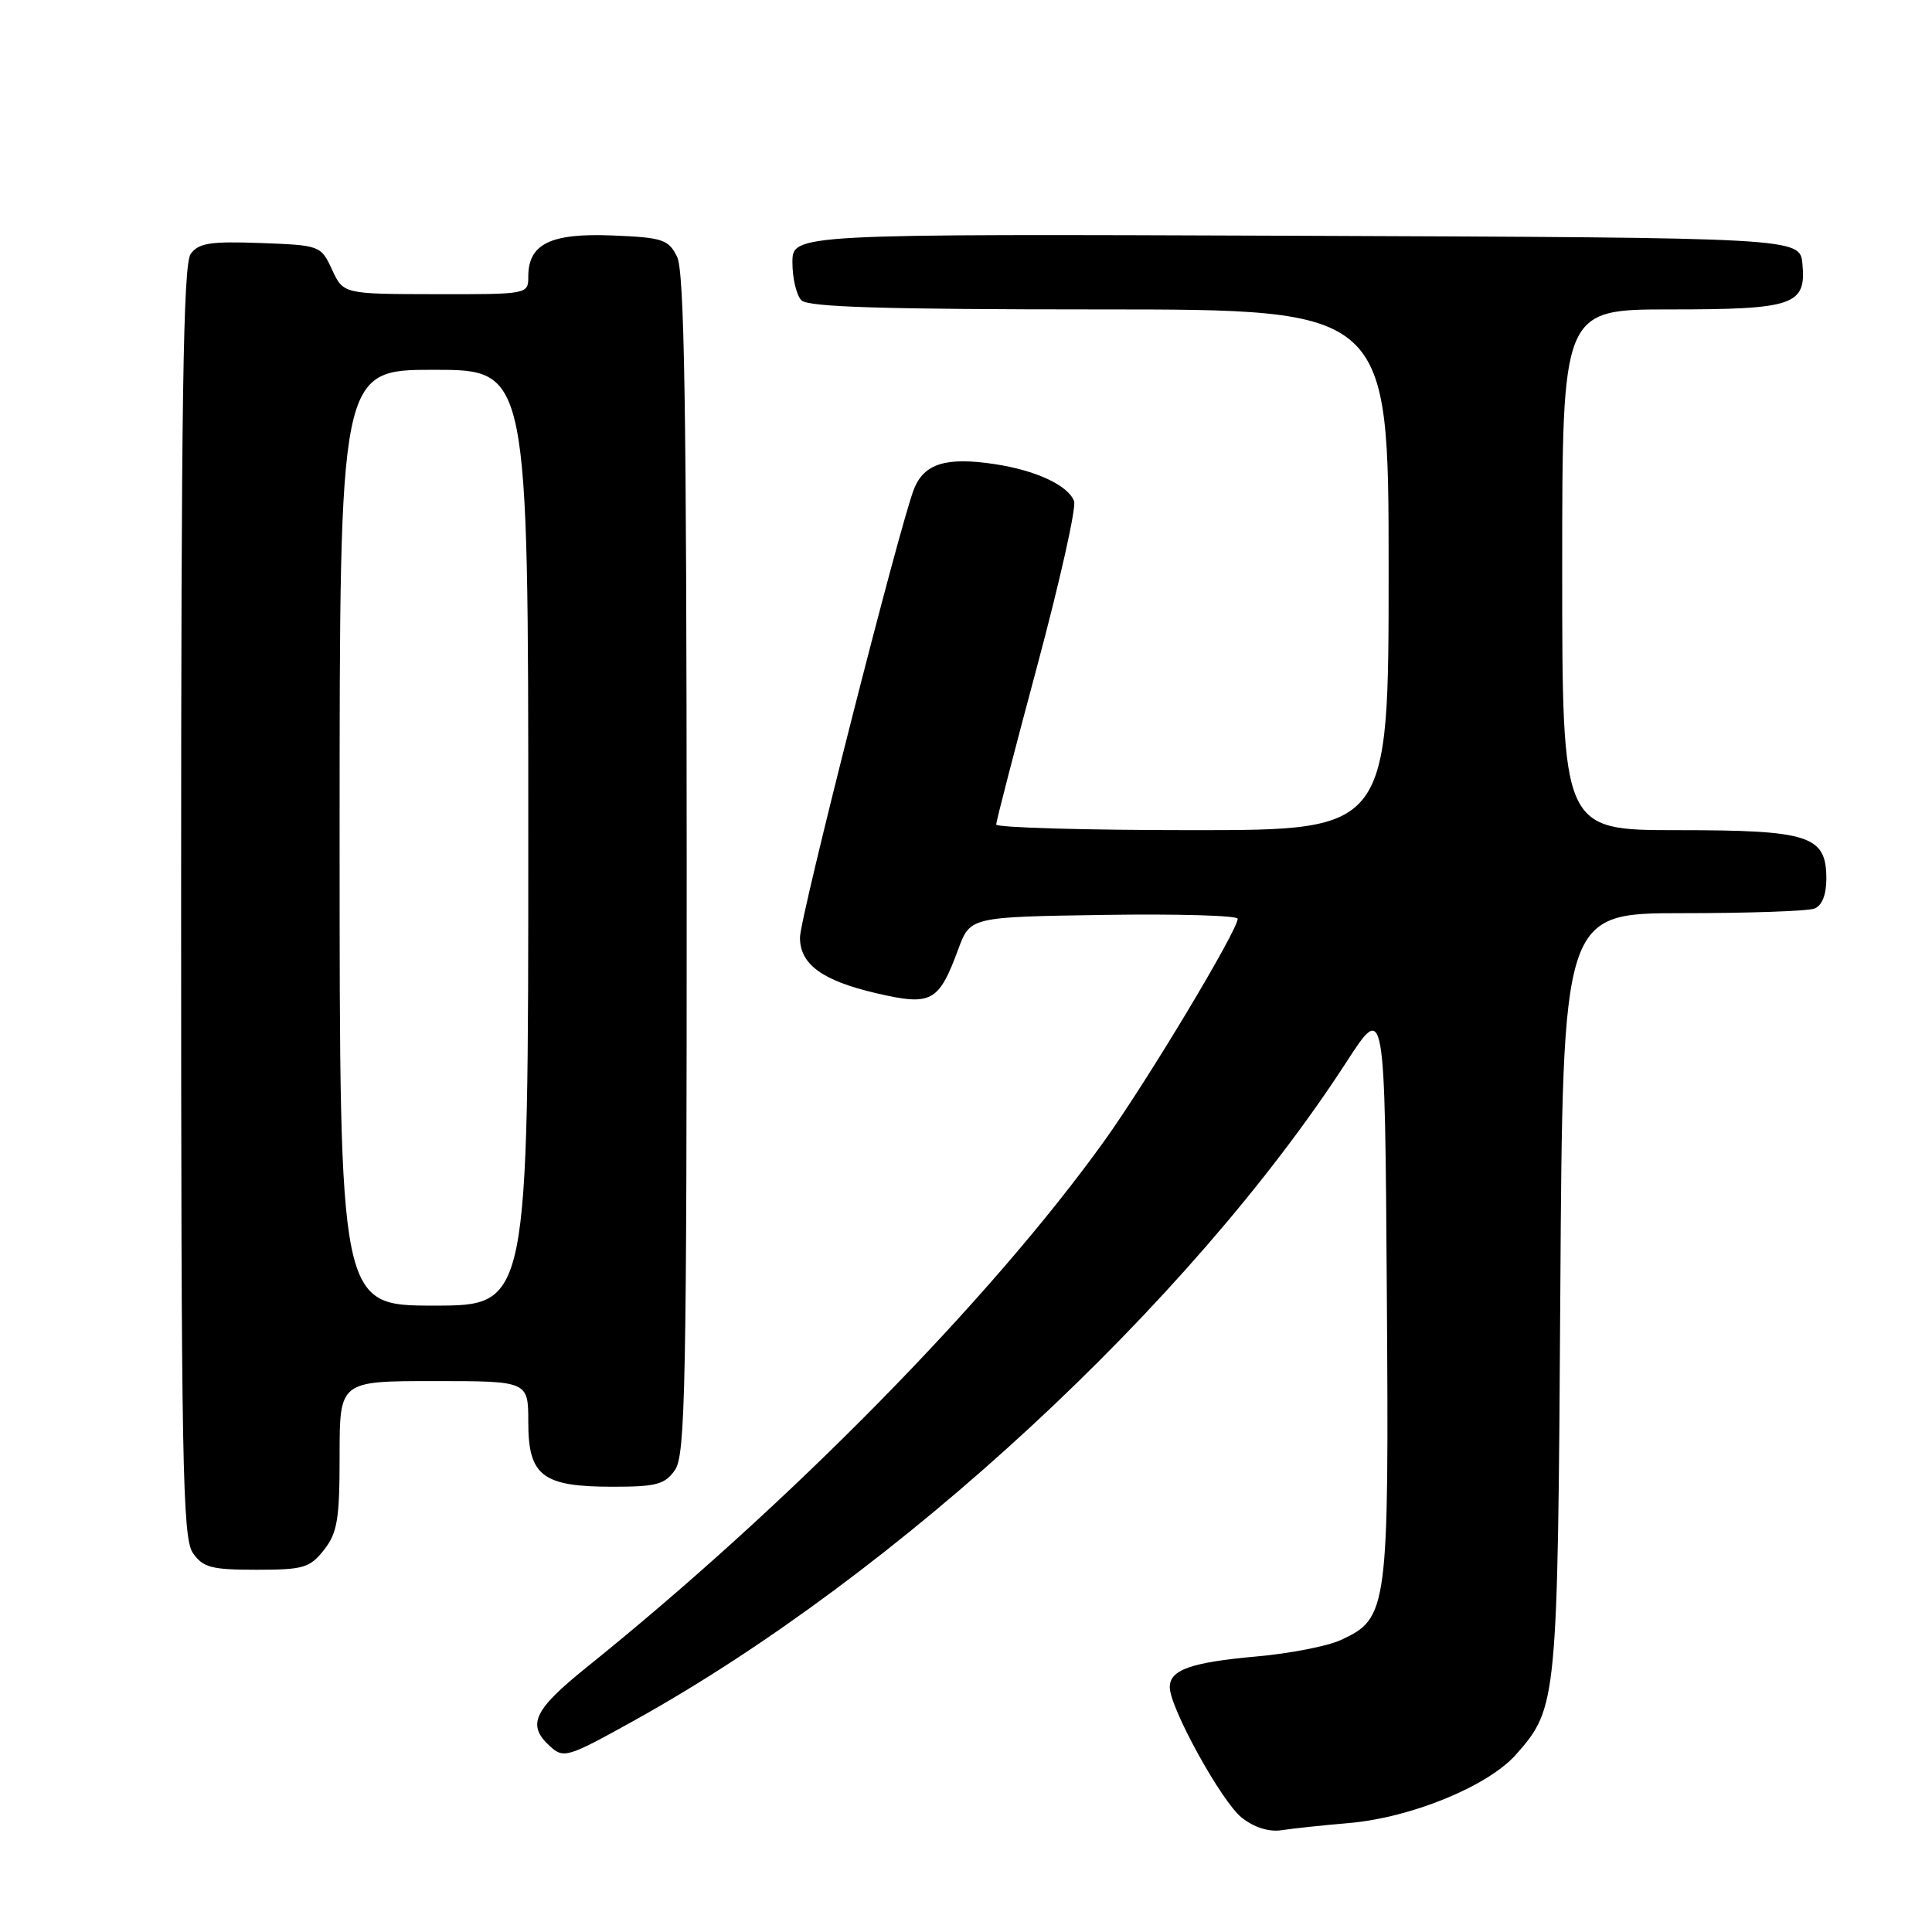 <?xml version="1.0" encoding="UTF-8" standalone="no"?>
<!DOCTYPE svg PUBLIC "-//W3C//DTD SVG 1.1//EN" "http://www.w3.org/Graphics/SVG/1.1/DTD/svg11.dtd" >
<svg xmlns="http://www.w3.org/2000/svg" xmlns:xlink="http://www.w3.org/1999/xlink" version="1.1" viewBox="0 0 256 256">
 <g >
 <path fill="currentColor"
d=" M 178.68 241.57 C 187.00 240.86 197.21 236.67 200.93 232.43 C 206.34 226.27 206.41 225.56 206.75 171.25 C 207.07 121.00 207.07 121.00 222.95 121.00 C 231.69 121.00 239.55 120.73 240.42 120.39 C 241.42 120.01 242.00 118.57 242.00 116.45 C 242.00 110.72 239.81 110.00 222.28 110.00 C 207.00 110.00 207.00 110.00 207.00 75.50 C 207.00 41.00 207.00 41.00 221.31 41.00 C 237.71 41.00 239.35 40.43 238.83 34.96 C 238.50 31.50 238.50 31.50 171.75 31.24 C 105.00 30.99 105.00 30.99 105.00 34.79 C 105.00 36.89 105.54 39.14 106.20 39.80 C 107.09 40.69 117.24 41.00 145.70 41.00 C 184.00 41.00 184.00 41.00 184.00 75.50 C 184.00 110.00 184.00 110.00 158.00 110.00 C 143.70 110.00 132.00 109.66 132.00 109.25 C 132.00 108.84 134.45 99.36 137.45 88.19 C 140.44 77.02 142.64 67.22 142.32 66.40 C 141.52 64.30 137.24 62.31 131.75 61.49 C 125.39 60.53 122.48 61.42 121.13 64.74 C 119.31 69.21 106.00 121.55 106.00 124.23 C 106.00 127.78 108.94 129.93 116.08 131.60 C 123.44 133.31 124.38 132.81 126.98 125.76 C 128.56 121.50 128.56 121.50 146.28 121.23 C 156.02 121.08 164.00 121.31 164.00 121.74 C 164.00 123.29 151.98 143.31 146.29 151.23 C 131.17 172.28 104.55 199.34 77.74 220.92 C 70.67 226.61 69.77 228.57 72.89 231.40 C 74.70 233.04 75.22 232.88 84.10 227.94 C 118.90 208.62 157.65 172.78 178.44 140.68 C 183.50 132.87 183.50 132.87 183.76 171.01 C 184.05 213.38 183.92 214.43 177.67 217.31 C 175.93 218.12 170.90 219.10 166.50 219.49 C 157.80 220.27 155.00 221.26 155.00 223.56 C 155.00 226.29 161.88 238.76 164.54 240.85 C 166.19 242.15 168.15 242.77 169.83 242.51 C 171.30 242.28 175.28 241.86 178.68 241.57 Z  M 42.93 205.37 C 44.71 203.10 45.00 201.33 45.00 192.87 C 45.00 183.00 45.00 183.00 57.50 183.00 C 70.00 183.00 70.00 183.00 70.00 188.44 C 70.00 195.57 71.87 197.00 81.17 197.00 C 86.98 197.00 88.10 196.70 89.44 194.78 C 90.82 192.81 91.00 183.55 90.99 114.53 C 90.97 53.75 90.69 35.95 89.71 34.00 C 88.56 31.72 87.79 31.47 81.10 31.20 C 72.95 30.87 70.00 32.32 70.00 36.65 C 70.00 38.99 69.94 39.00 57.75 38.98 C 45.50 38.96 45.50 38.96 44.00 35.73 C 42.51 32.53 42.43 32.50 34.52 32.20 C 27.87 31.96 26.33 32.20 25.27 33.64 C 24.27 35.02 24.00 53.06 24.00 119.47 C 24.00 193.95 24.18 203.81 25.56 205.78 C 26.91 207.71 28.02 208.00 33.98 208.00 C 40.22 208.00 41.05 207.75 42.93 205.37 Z  M 45.00 111.00 C 45.00 49.00 45.00 49.00 57.50 49.00 C 70.00 49.00 70.00 49.00 70.00 111.00 C 70.00 173.00 70.00 173.00 57.50 173.00 C 45.00 173.00 45.00 173.00 45.00 111.00 Z "/>
</g>
</svg>